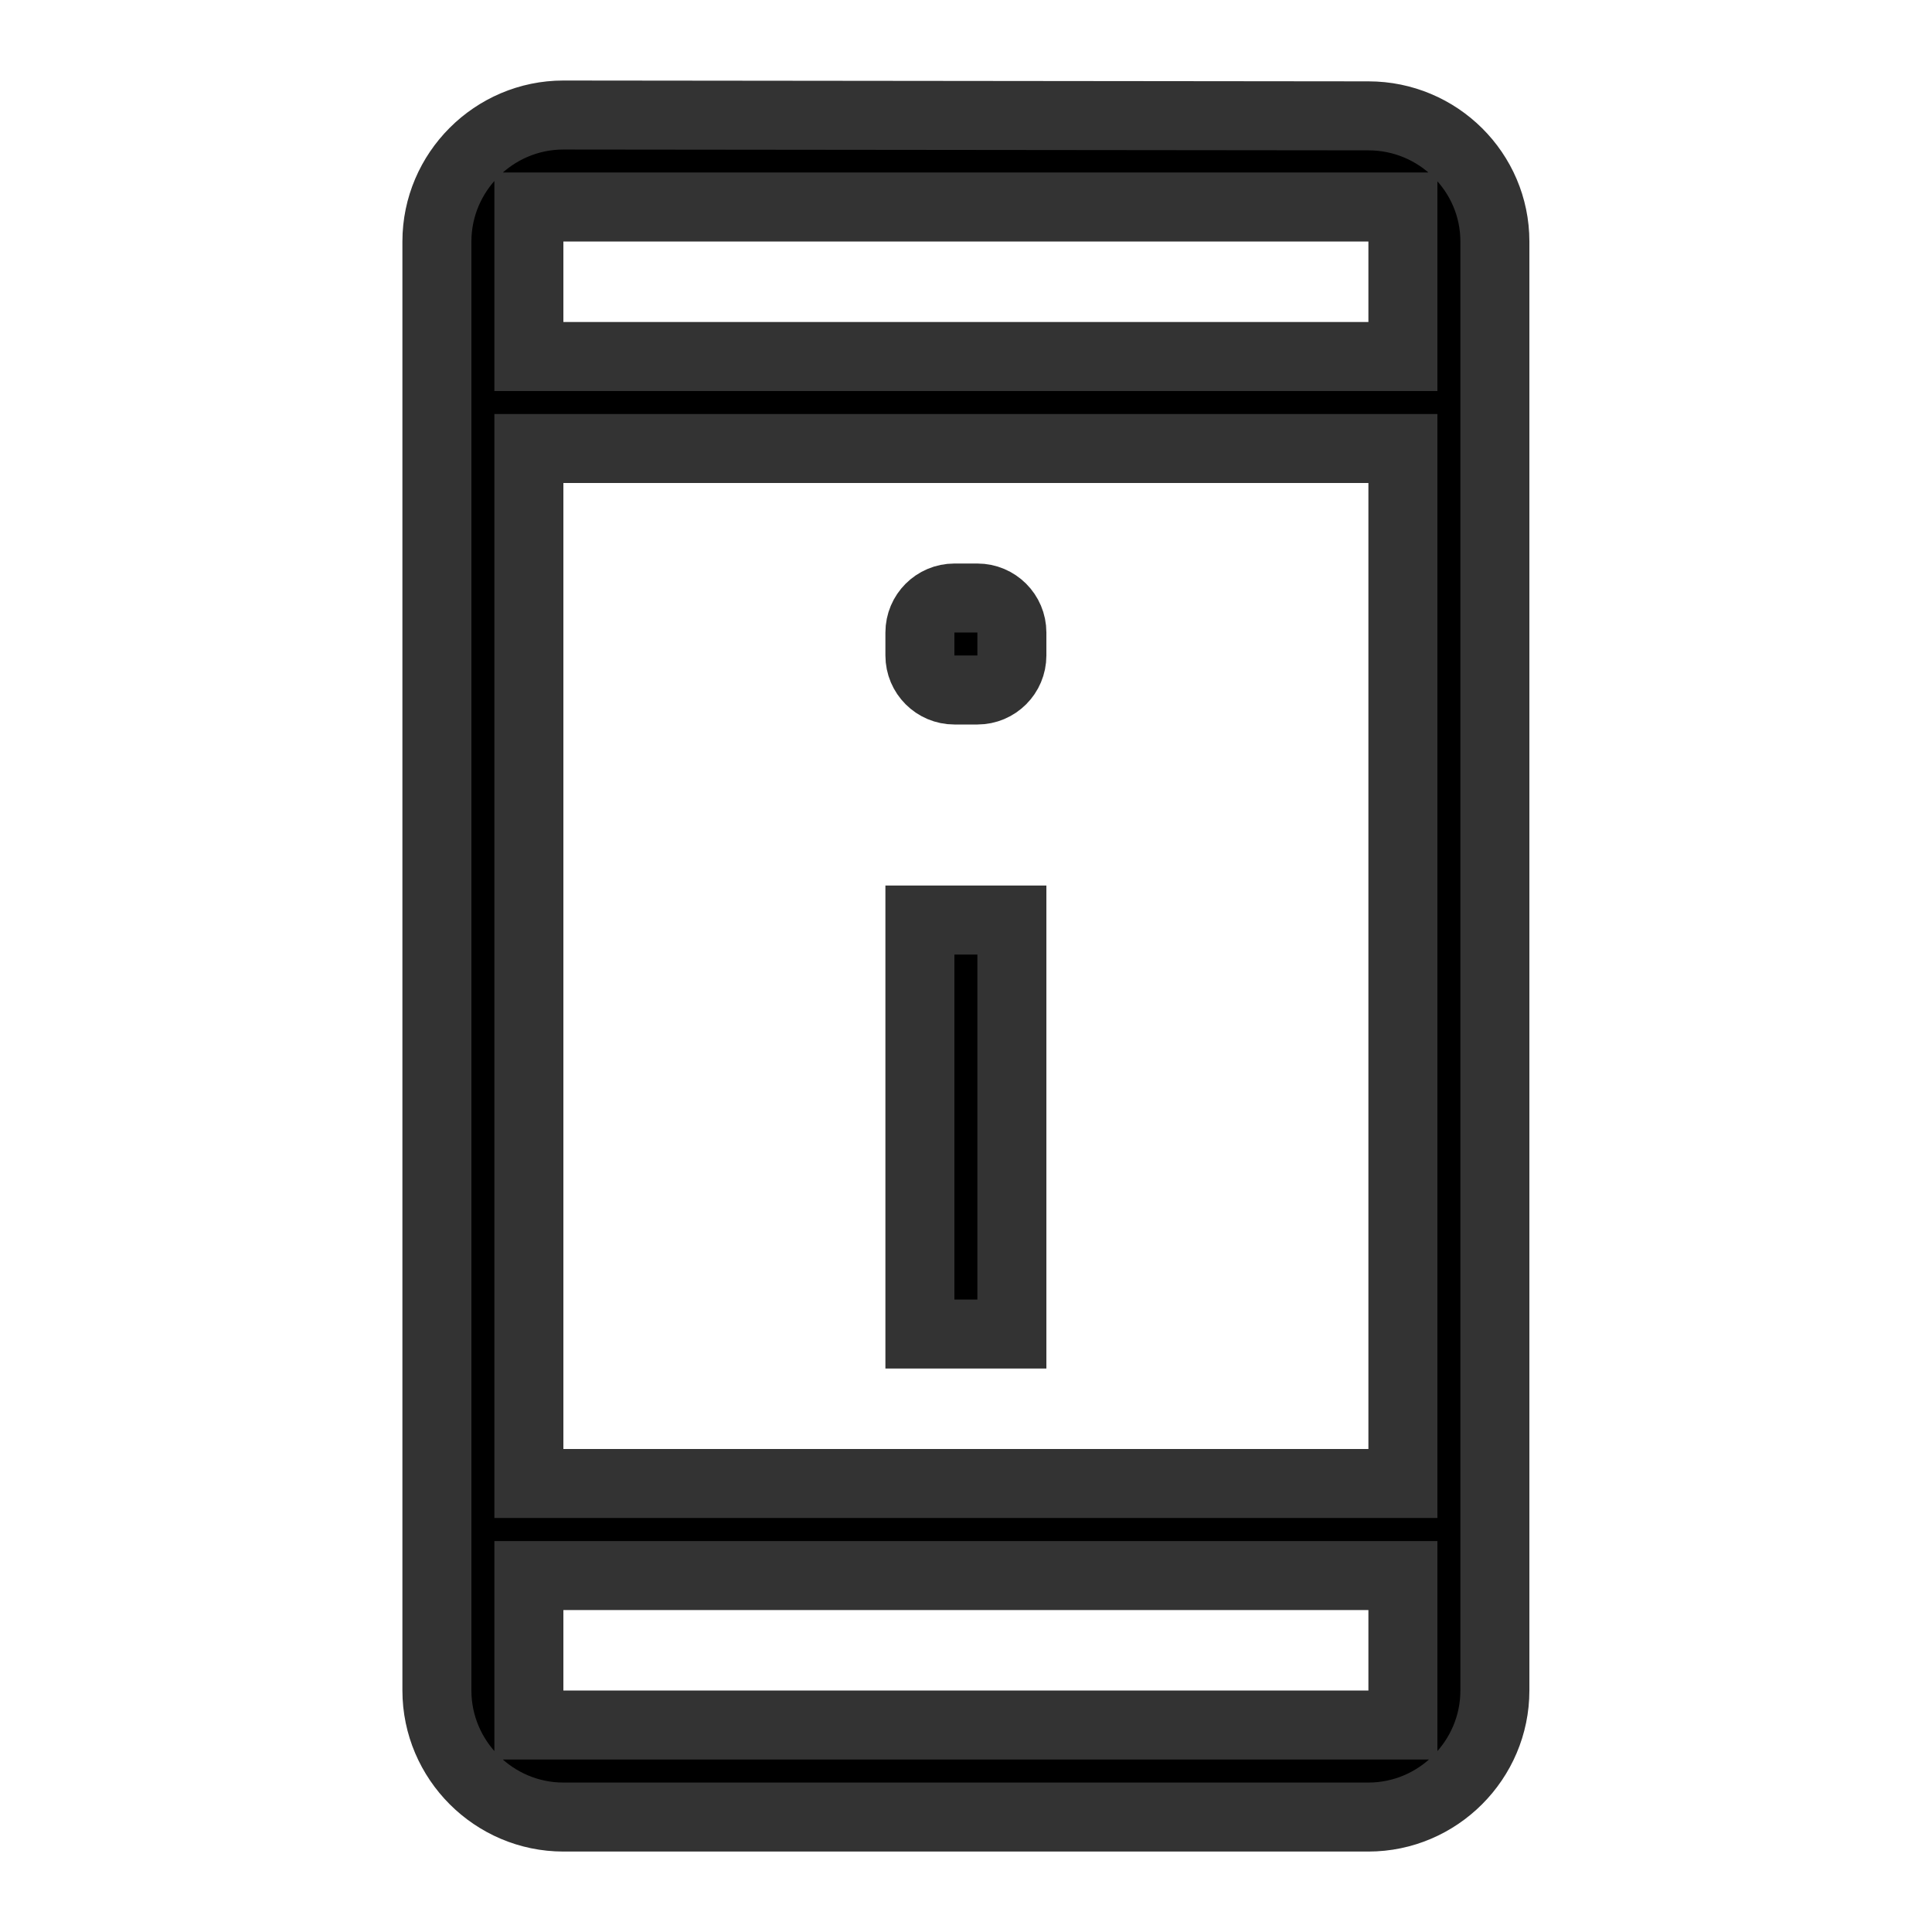 <svg width="28" height="28" viewBox="0 0 28 28" fill="none" xmlns="http://www.w3.org/2000/svg">
<path d="M19.831 1.679H19.832C20.843 1.679 21.665 2.496 21.665 3.5V24.5C21.665 25.508 20.839 26.334 19.832 26.334H8.165C7.158 26.334 6.332 25.508 6.332 24.5V3.5C6.332 2.493 7.158 1.667 8.165 1.667C8.165 1.667 8.165 1.667 8.165 1.667L19.831 1.679ZM19.832 25H20.332V24.5V23.334V22.834H19.832H8.165H7.665V23.334V24.5V25H8.165H19.832ZM19.832 21.5H20.332V21V7V6.5H19.832H8.165H7.665V7V21V21.5H8.165H19.832ZM7.665 4.667V5.167H8.165H19.832H20.332V4.667V3.5V3H19.832H8.165H7.665V3.5V4.667ZM13.332 9.167C13.332 8.891 13.556 8.667 13.832 8.667H14.165C14.441 8.667 14.665 8.891 14.665 9.167V9.5C14.665 9.776 14.441 10 14.165 10H13.832C13.556 10 13.332 9.776 13.332 9.5V9.167ZM13.332 13.334H14.665V19.334H13.332V13.334Z" fill="black" stroke="#333333"/>
</svg>
